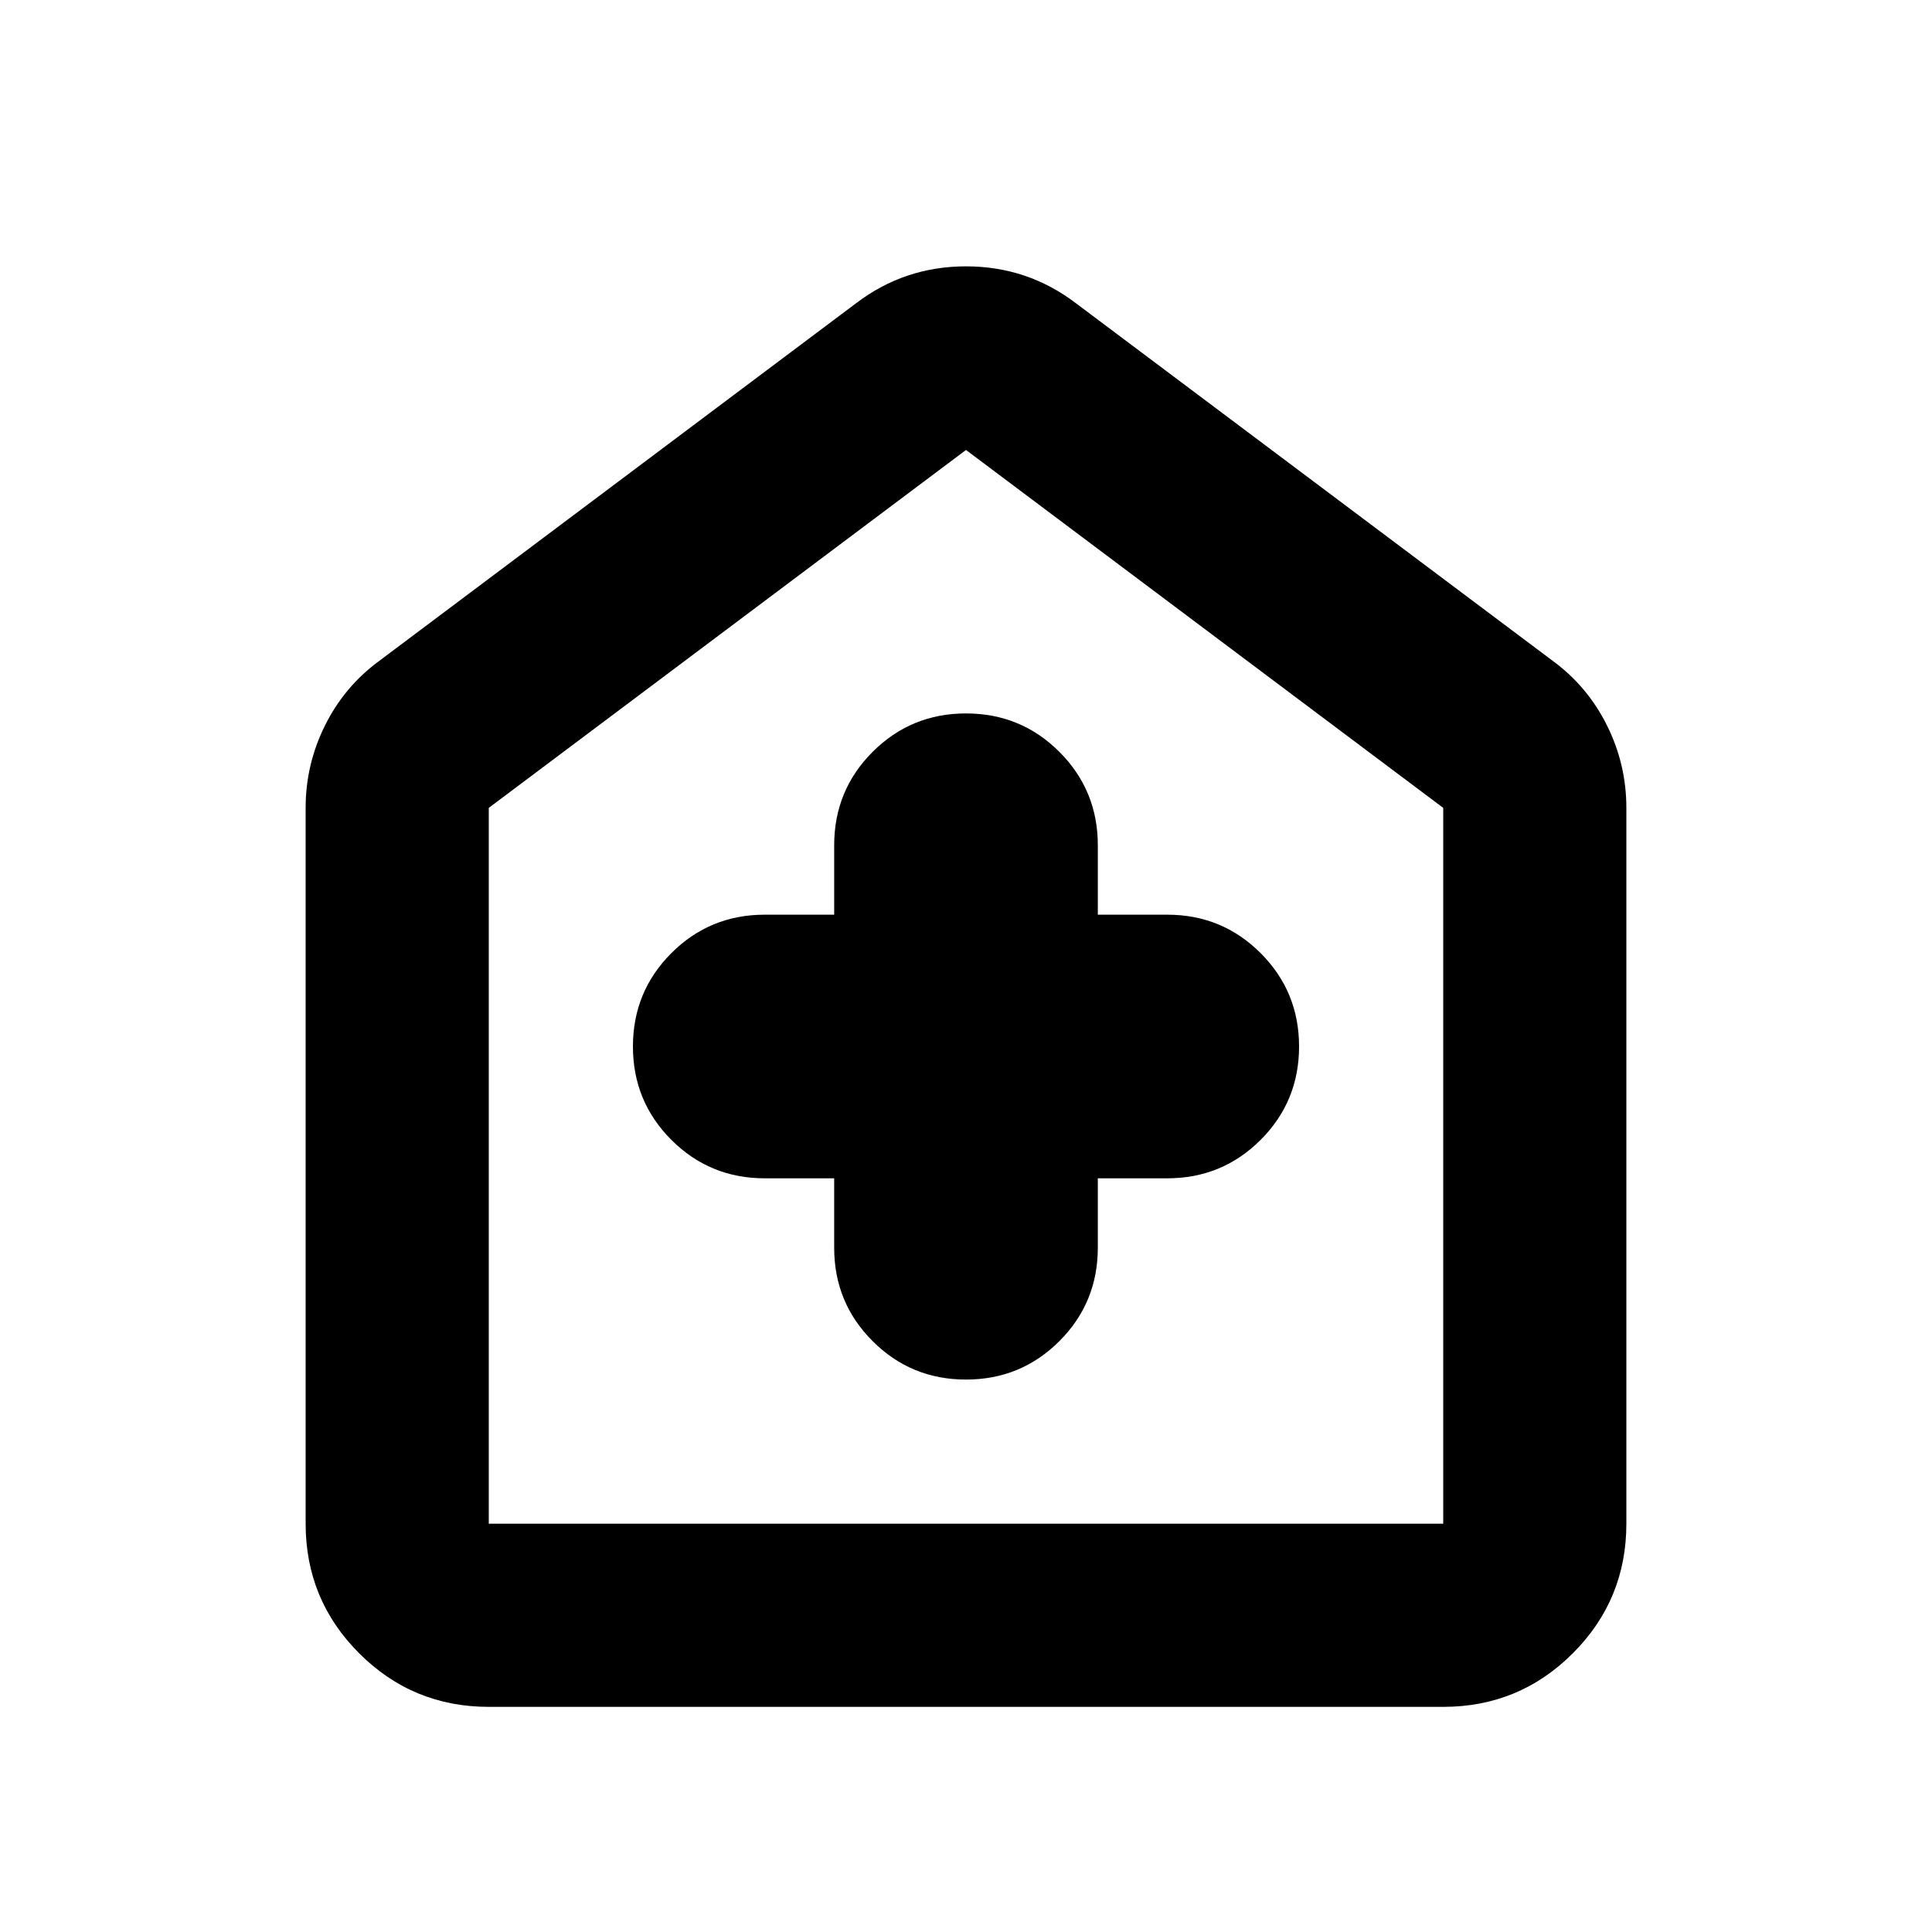 <svg xmlns="http://www.w3.org/2000/svg" height="24" viewBox="0 -960 960 960" width="24"><path d="M414.5-374.5v34.5q0 27.29 19.1 46.4 19.11 19.1 46.4 19.1t46.4-19.1q19.1-19.11 19.1-46.4v-34.5H580q27.29 0 46.4-19.1 19.1-19.11 19.1-46.4t-19.1-46.4q-19.11-19.1-46.4-19.1h-34.5V-540q0-27.29-19.1-46.4-19.11-19.1-46.4-19.1t-46.4 19.1q-19.1 19.11-19.1 46.4v34.5H380q-27.29 0-46.4 19.1-19.1 19.11-19.1 46.4t19.1 46.4q19.11 19.1 46.4 19.1h34.5ZM242.87-111.87q-37.78 0-64.39-26.61t-26.61-64.39v-355.7q0-21.57 9.58-40.87 9.57-19.3 26.72-31.97L425.3-809.26q24.11-18.39 54.7-18.39 30.59 0 54.7 18.39l237.13 177.85q17.15 12.67 26.72 31.97 9.58 19.3 9.58 40.87v355.7q0 37.78-26.61 64.39t-64.39 26.61H242.87Zm0-91h474.26v-355.7L480-736.41 242.87-558.57v355.7ZM480-469.76Z"/></svg>